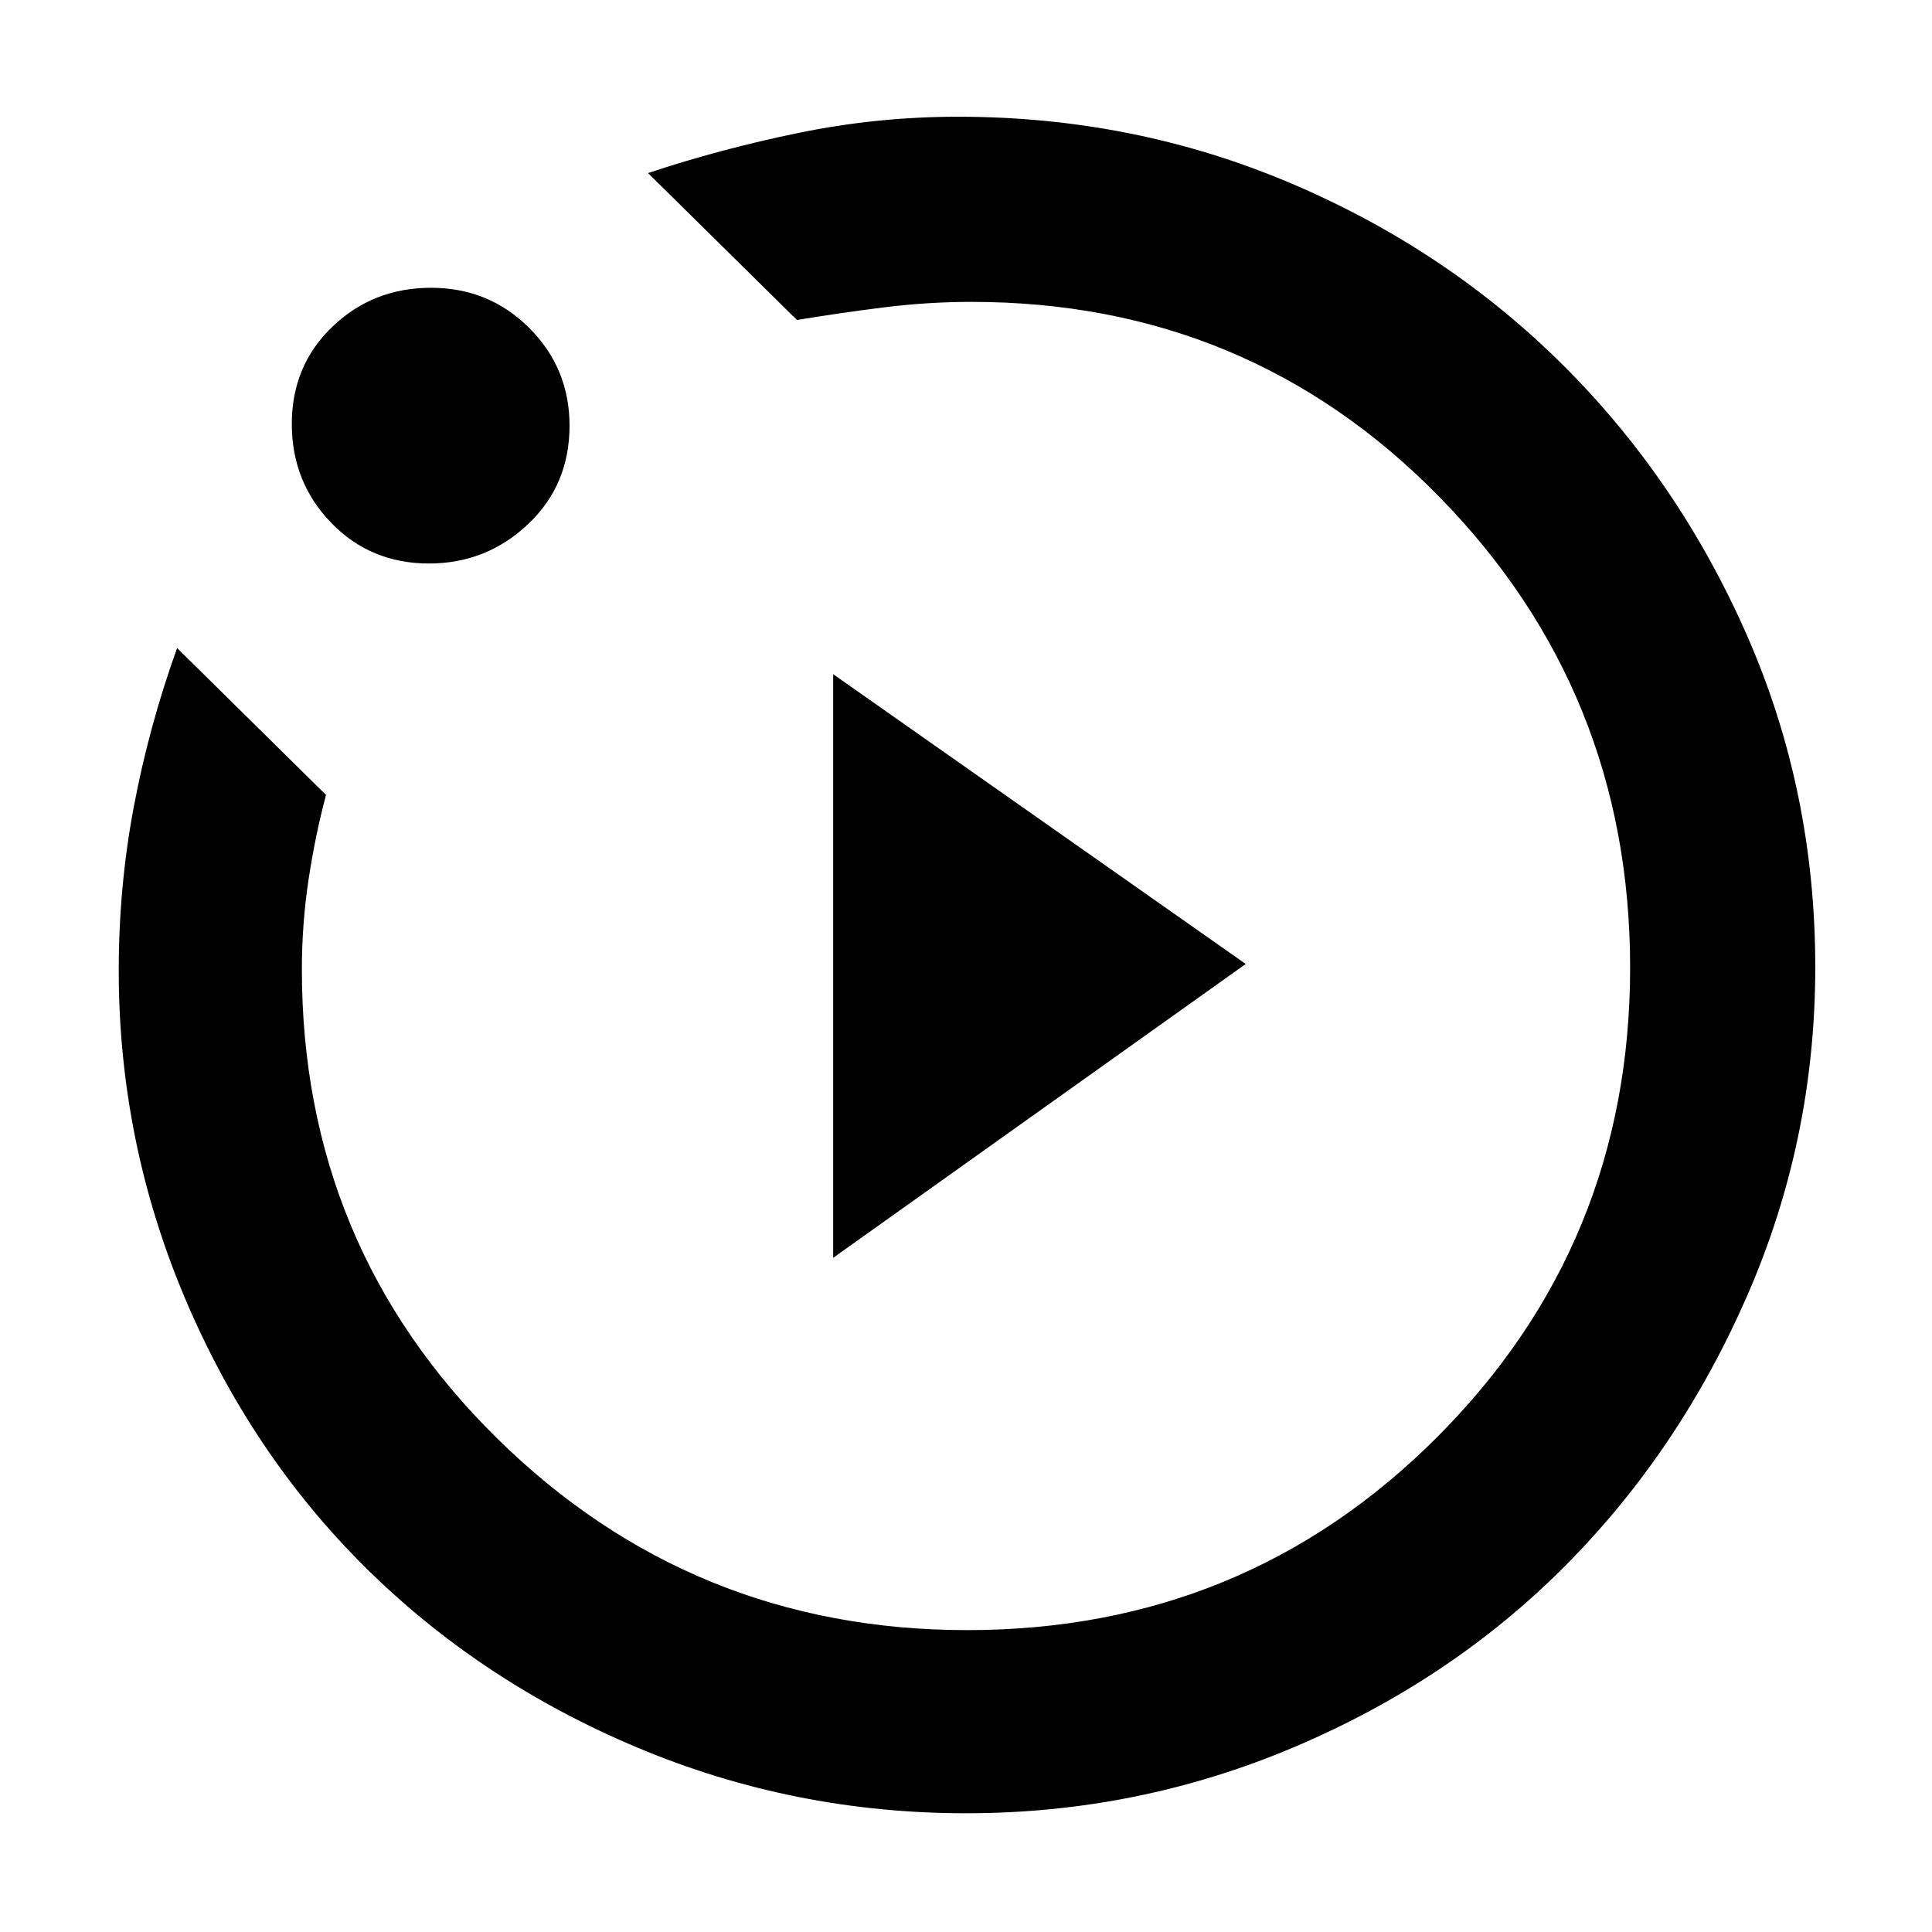 <svg xmlns="http://www.w3.org/2000/svg" height="48" viewBox="0 -960 960 960" width="48"><path d="m414-335 205-146-205-144v290Zm66.05 276q-85.69 0-163.33-32.63-77.64-32.64-134.86-89.23-57.21-56.58-90.04-134.28Q59-392.84 59-477.75q0-41.66 7.5-81.46Q74-599 88-638l74 73q-5.41 20.27-8.71 42.28-3.29 22.01-3.29 44.45 0 137.36 96.84 232.82Q343.68-150 480.66-150q137.72 0 233.53-95.99Q810-341.99 810-479.2q0-137.22-94.9-234.01Q620.21-810 482.71-810q-21.71 0-43.73 2.76-22.02 2.77-42.98 6.24l-74-73q36-12 75-20t79-8q87.52 0 165.26 33t135.42 90.44q57.69 57.43 91.5 134.55Q902-566.89 902-479.43q0 85.71-33.71 162.98-33.71 77.28-90.33 134.28-56.61 57.01-134.41 90.09Q565.76-59 480.05-59ZM213.12-680q-28.97 0-48.55-20.21Q145-720.41 145-749.38q0-28.97 20.18-48.3 20.17-19.32 49-19.32Q243-817 263-797.01t20 48.54q0 29.47-20.66 48.97-20.67 19.5-49.22 19.5ZM480-480Z"/></svg>